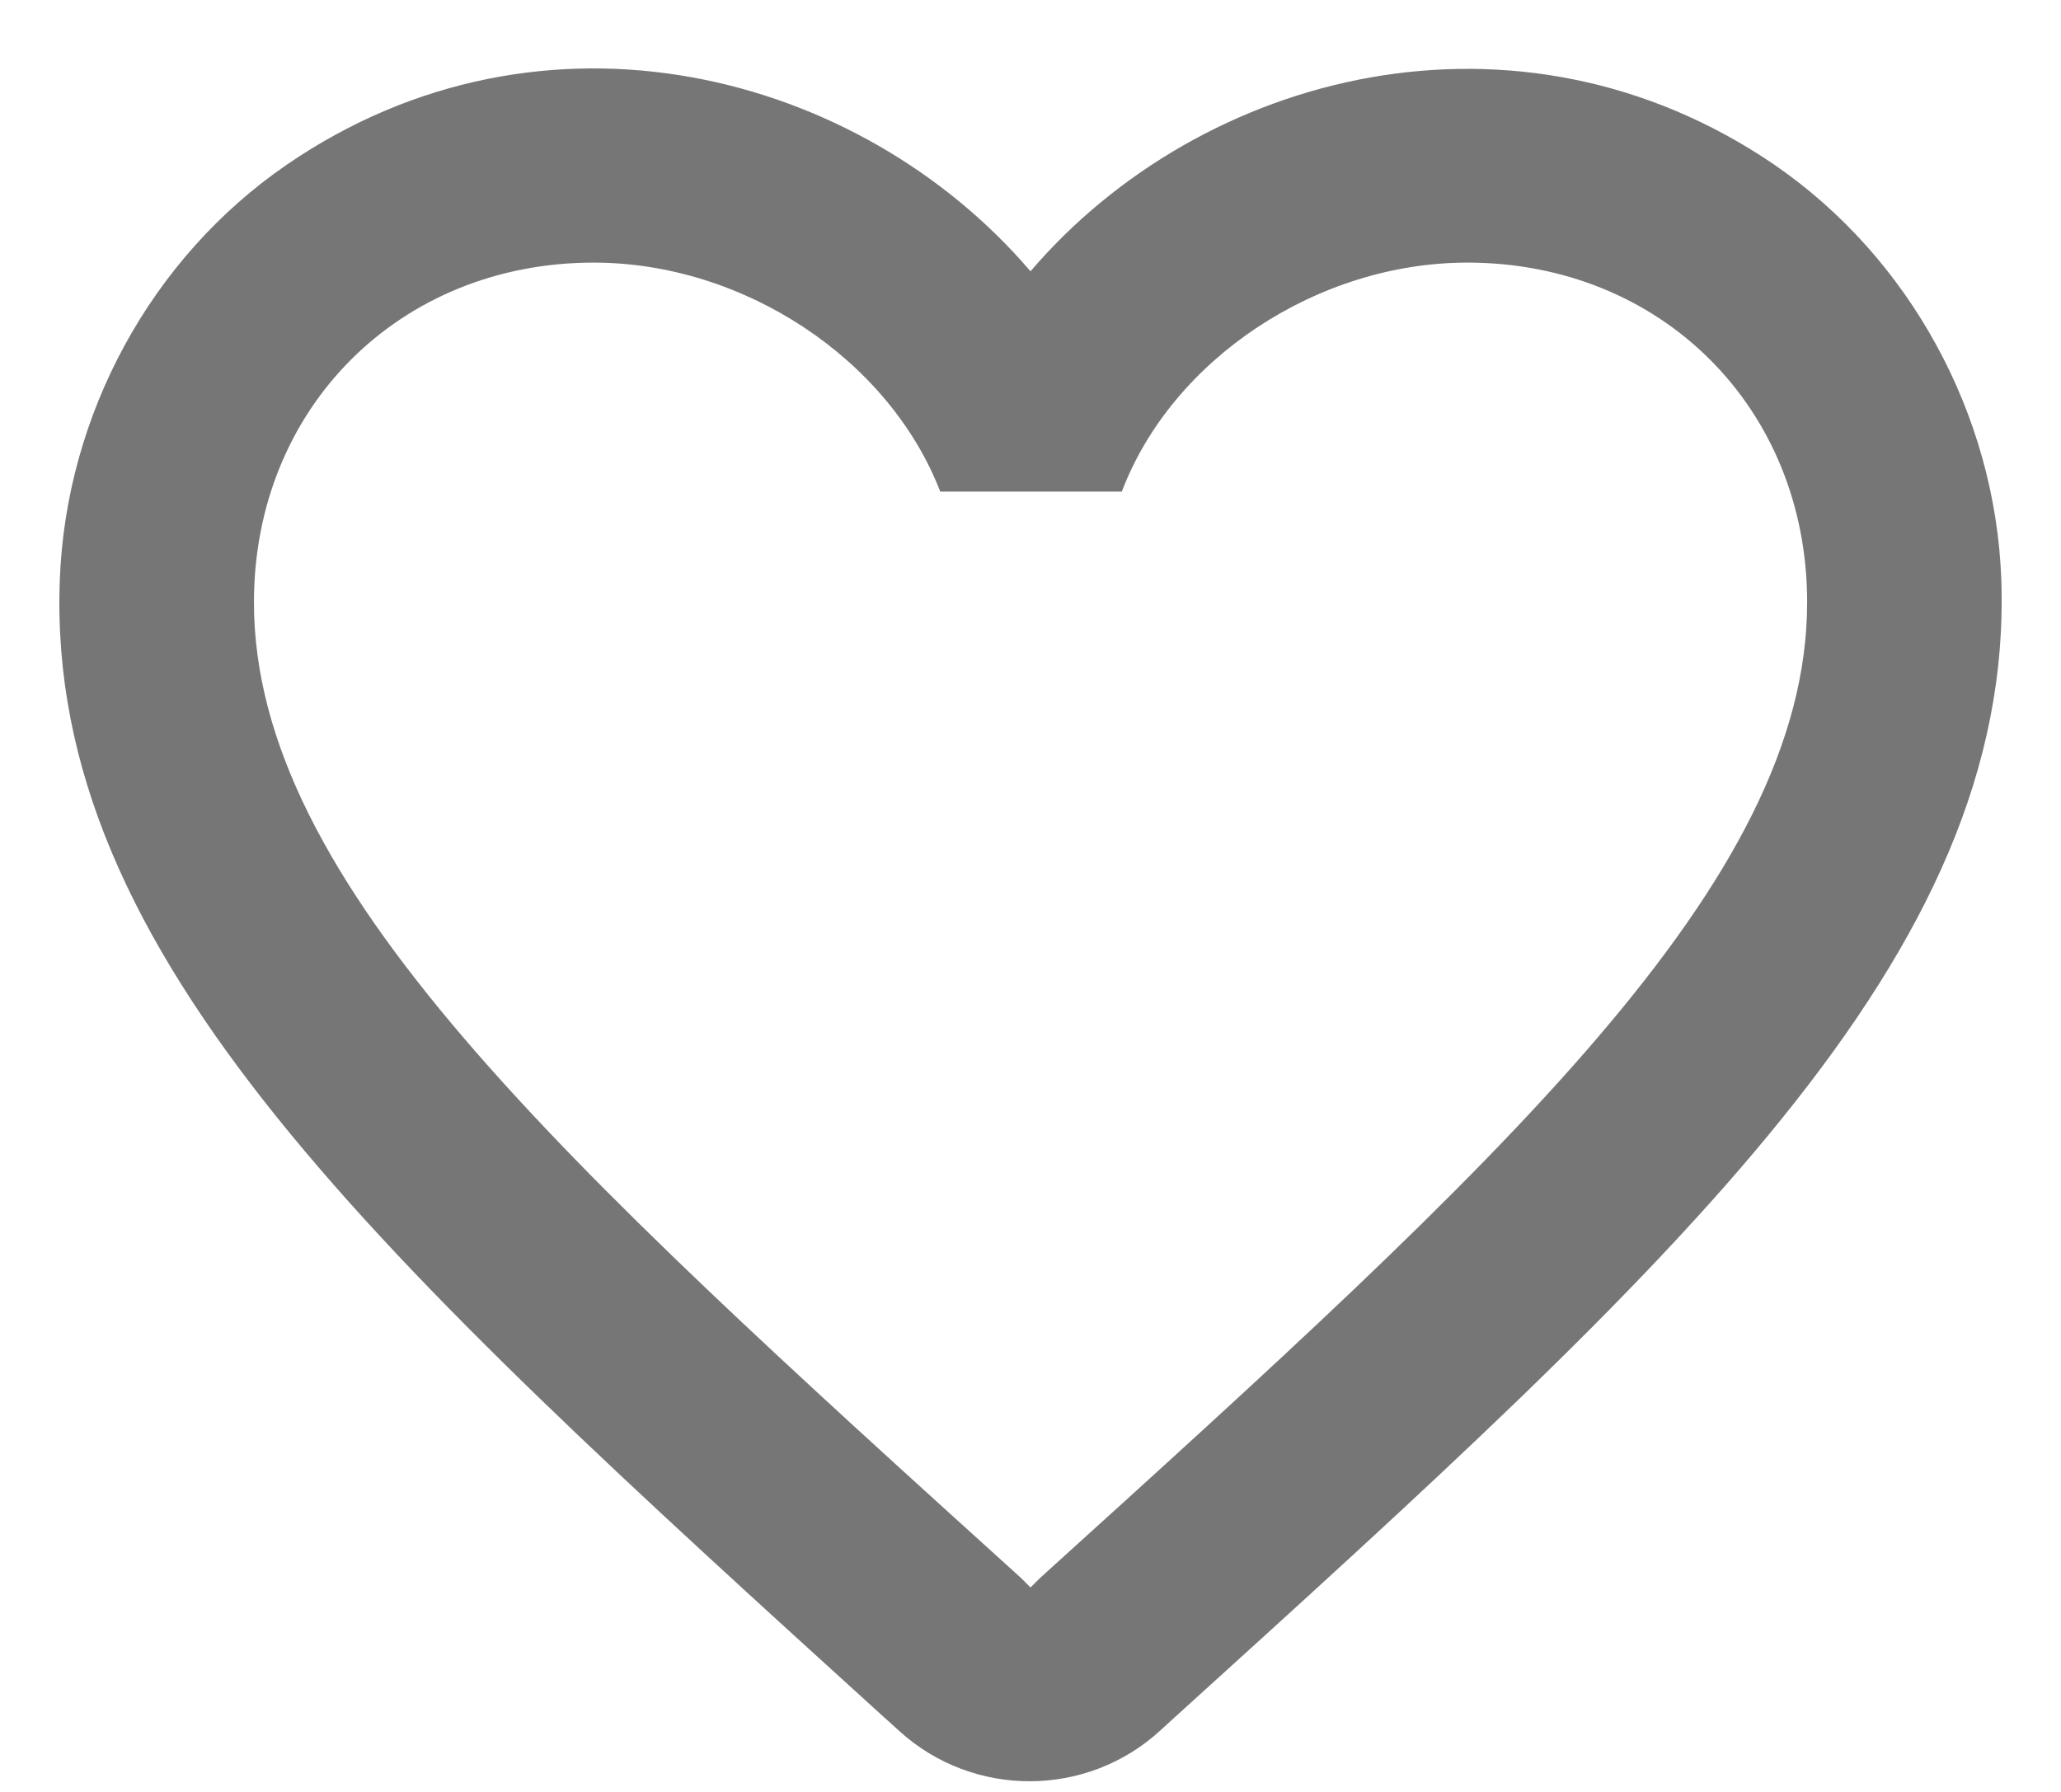 <svg width="23" height="20" viewBox="0 0 23 20" fill="none" xmlns="http://www.w3.org/2000/svg">
<path fill-rule="evenodd" clip-rule="evenodd" d="M11.5 3.028C13.407 0.797 16.939 -0.113 19.799 1.837C21.315 2.877 22.269 4.632 22.334 6.473C22.475 10.677 18.759 14.046 13.071 19.202L12.952 19.311C12.129 20.069 10.861 20.069 10.038 19.322L9.93 19.224L9.864 19.165C4.213 14.031 0.516 10.671 0.667 6.484C0.732 4.632 1.685 2.877 3.202 1.837C6.062 -0.124 9.594 0.797 11.5 3.028ZM11.5 17.718L11.609 17.61C16.765 12.941 20.167 9.853 20.167 6.722C20.167 4.556 18.542 2.931 16.375 2.931C14.707 2.931 13.082 4.003 12.519 5.487H10.493C9.919 4.003 8.294 2.931 6.625 2.931C4.459 2.931 2.834 4.556 2.834 6.722C2.834 9.853 6.235 12.941 11.392 17.61L11.5 17.718Z" fill="#1B1B1B" fill-opacity="0.6"/>
</svg>
